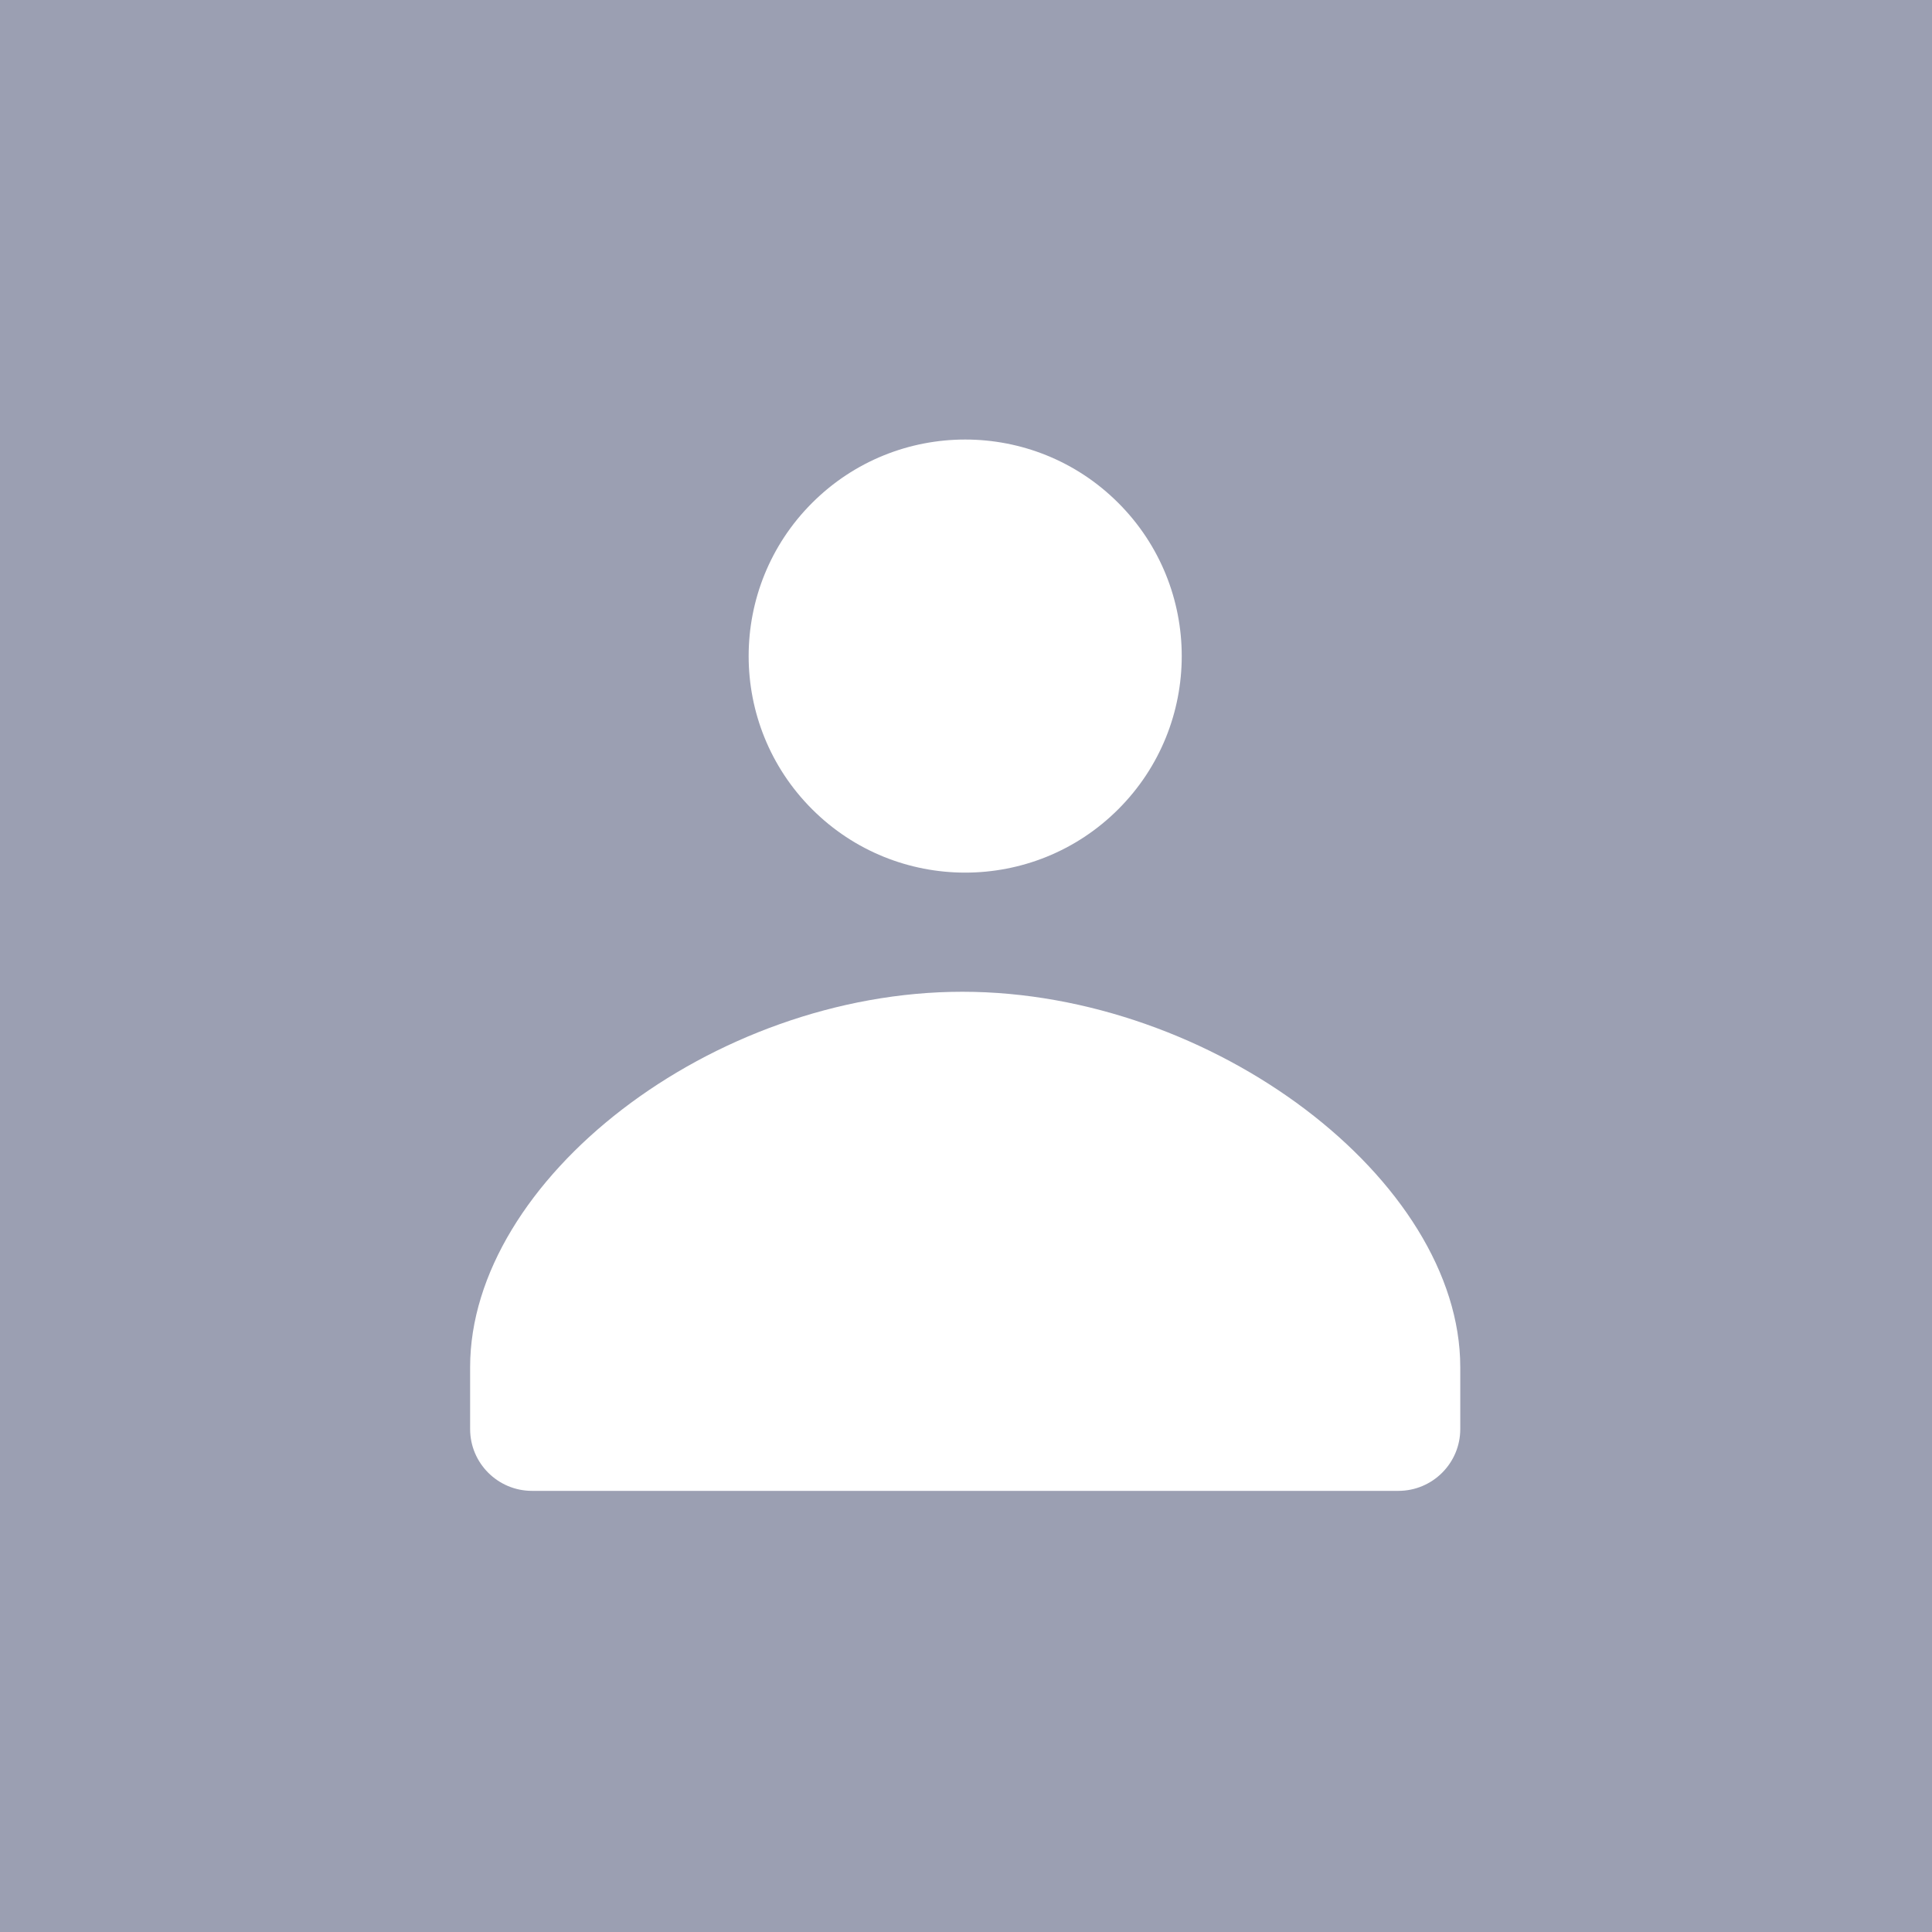 <svg width="1200" height="1200" viewBox="0 0 1200 1200" fill="none" xmlns="http://www.w3.org/2000/svg">
<rect width="1200" height="1200" fill="#9B9FB2"/>
<path d="M694.606 312.394C747.131 364.92 747.131 450.08 694.606 502.606C642.08 555.131 556.92 555.131 504.394 502.606C451.869 450.08 451.869 364.92 504.394 312.394C556.92 259.869 642.08 259.869 694.606 312.394Z" fill="white"/>
<path d="M292 849.2V887.6C292 908.797 309.22 926 330.438 926H868.562C889.78 926 907 908.797 907 887.6V849.2C907 733 753.338 616 597.743 616C442.148 616 292 733 292 849.2Z" fill="white"/>
</svg>
